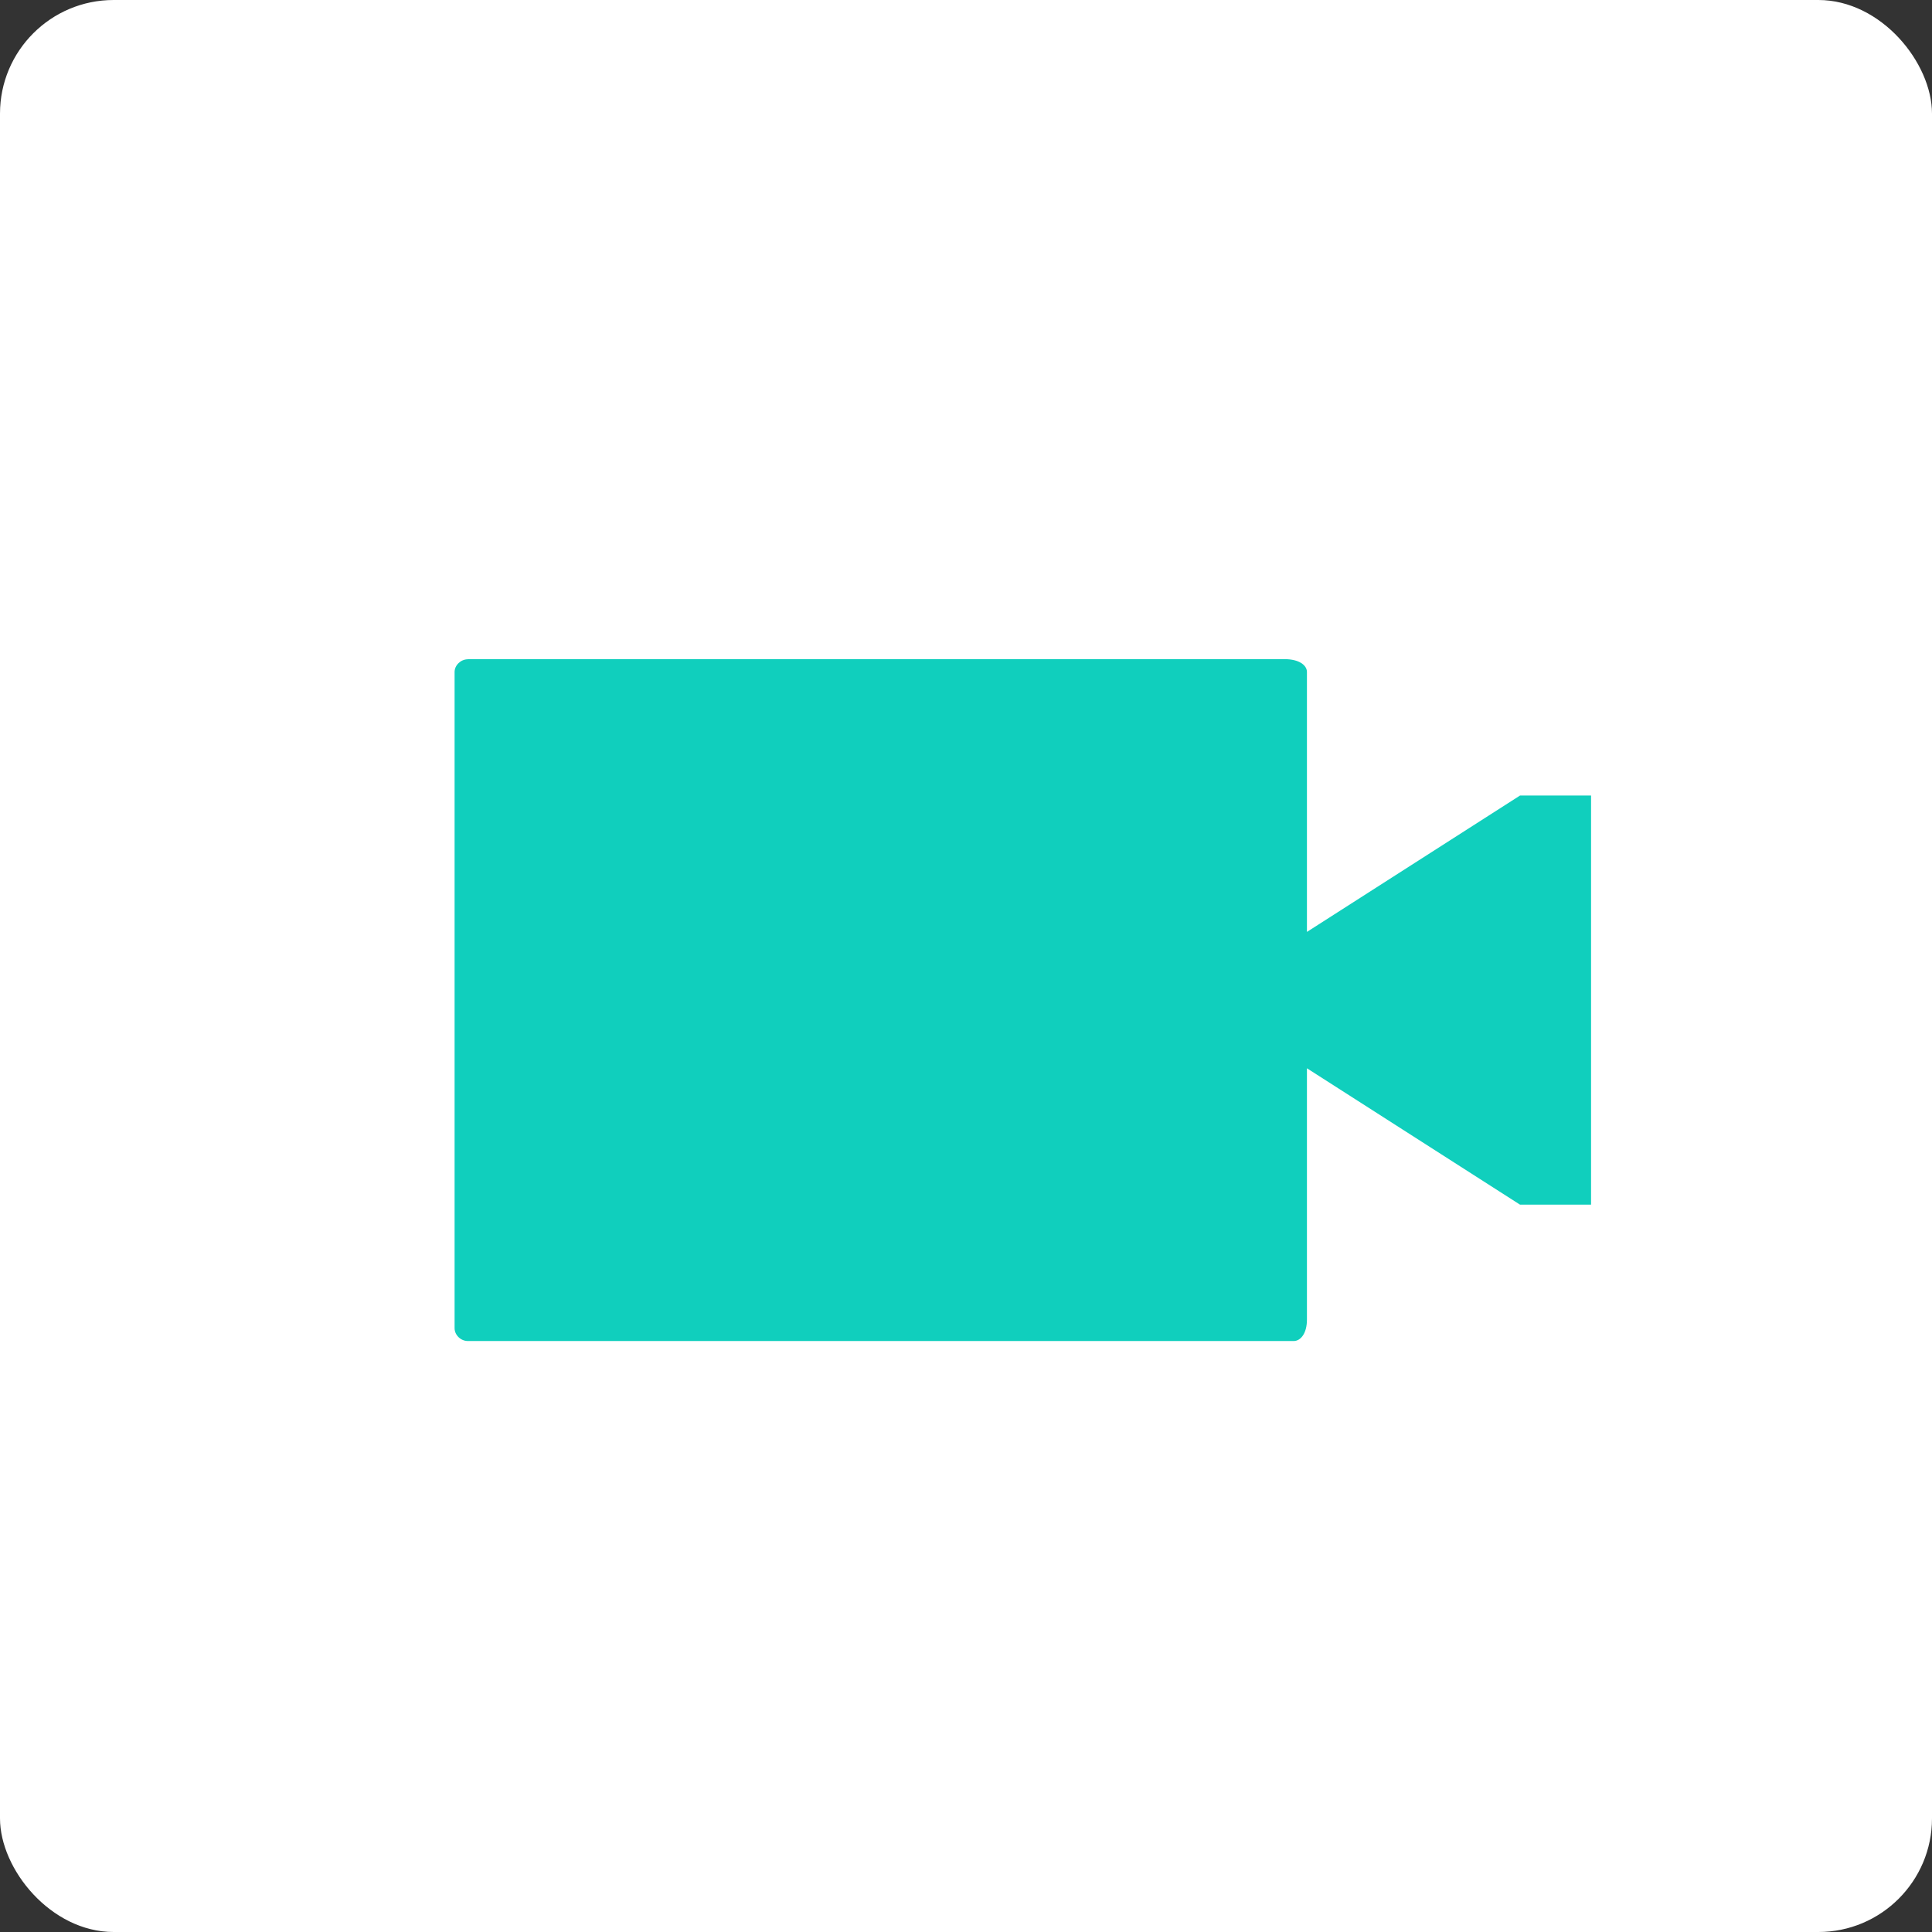 <?xml version="1.0" encoding="UTF-8" standalone="no"?>
<svg width="17px" height="17px" viewBox="0 0 17 17" version="1.1" xmlns="http://www.w3.org/2000/svg" xmlns:xlink="http://www.w3.org/1999/xlink" xmlns:sketch="http://www.bohemiancoding.com/sketch/ns">
    <rect x="0" y="0" width="17" height="17" fill="#333333" stroke="none"/>
    <!-- Generator: Sketch 3.3.3 (12081) - http://www.bohemiancoding.com/sketch -->
    <title>icon-videoFile</title>
    <desc>Created with Sketch.</desc>
    <defs></defs>
    <g id="Page-1" stroke="none" stroke-width="1" fill="none" fill-rule="evenodd" sketch:type="MSPage">
        <g id="icon-files" sketch:type="MSArtboardGroup" transform="translate(-169, -30)">
            <g id="icon-videoFile" sketch:type="MSLayerGroup" transform="translate(169, 30)">
                <rect id="Rectangle-1-copy-5" fill="#FFFFFF" sketch:type="MSShapeGroup" x="0" y="0" width="17" height="17" rx="1"></rect>
                <path d="M4.117,5.801 C4.055,5.801 4,5.853 4,5.913 L4,11.687 C4,11.747 4.054,11.8 4.117,11.8 L11.383,11.8 C11.445,11.8 11.5,11.732 11.5,11.612 L11.5,9.4 L13.375,10.6 L14,10.6 L14,7 L13.375,7 L11.5,8.2 L11.5,5.913 C11.5,5.853 11.43,5.8 11.305,5.8 L4.117,5.8 L4.117,5.801 Z" id="Shape" fill="#10CFBD" sketch:type="MSShapeGroup"></path>
            </g>
        </g>
    </g>
</svg>